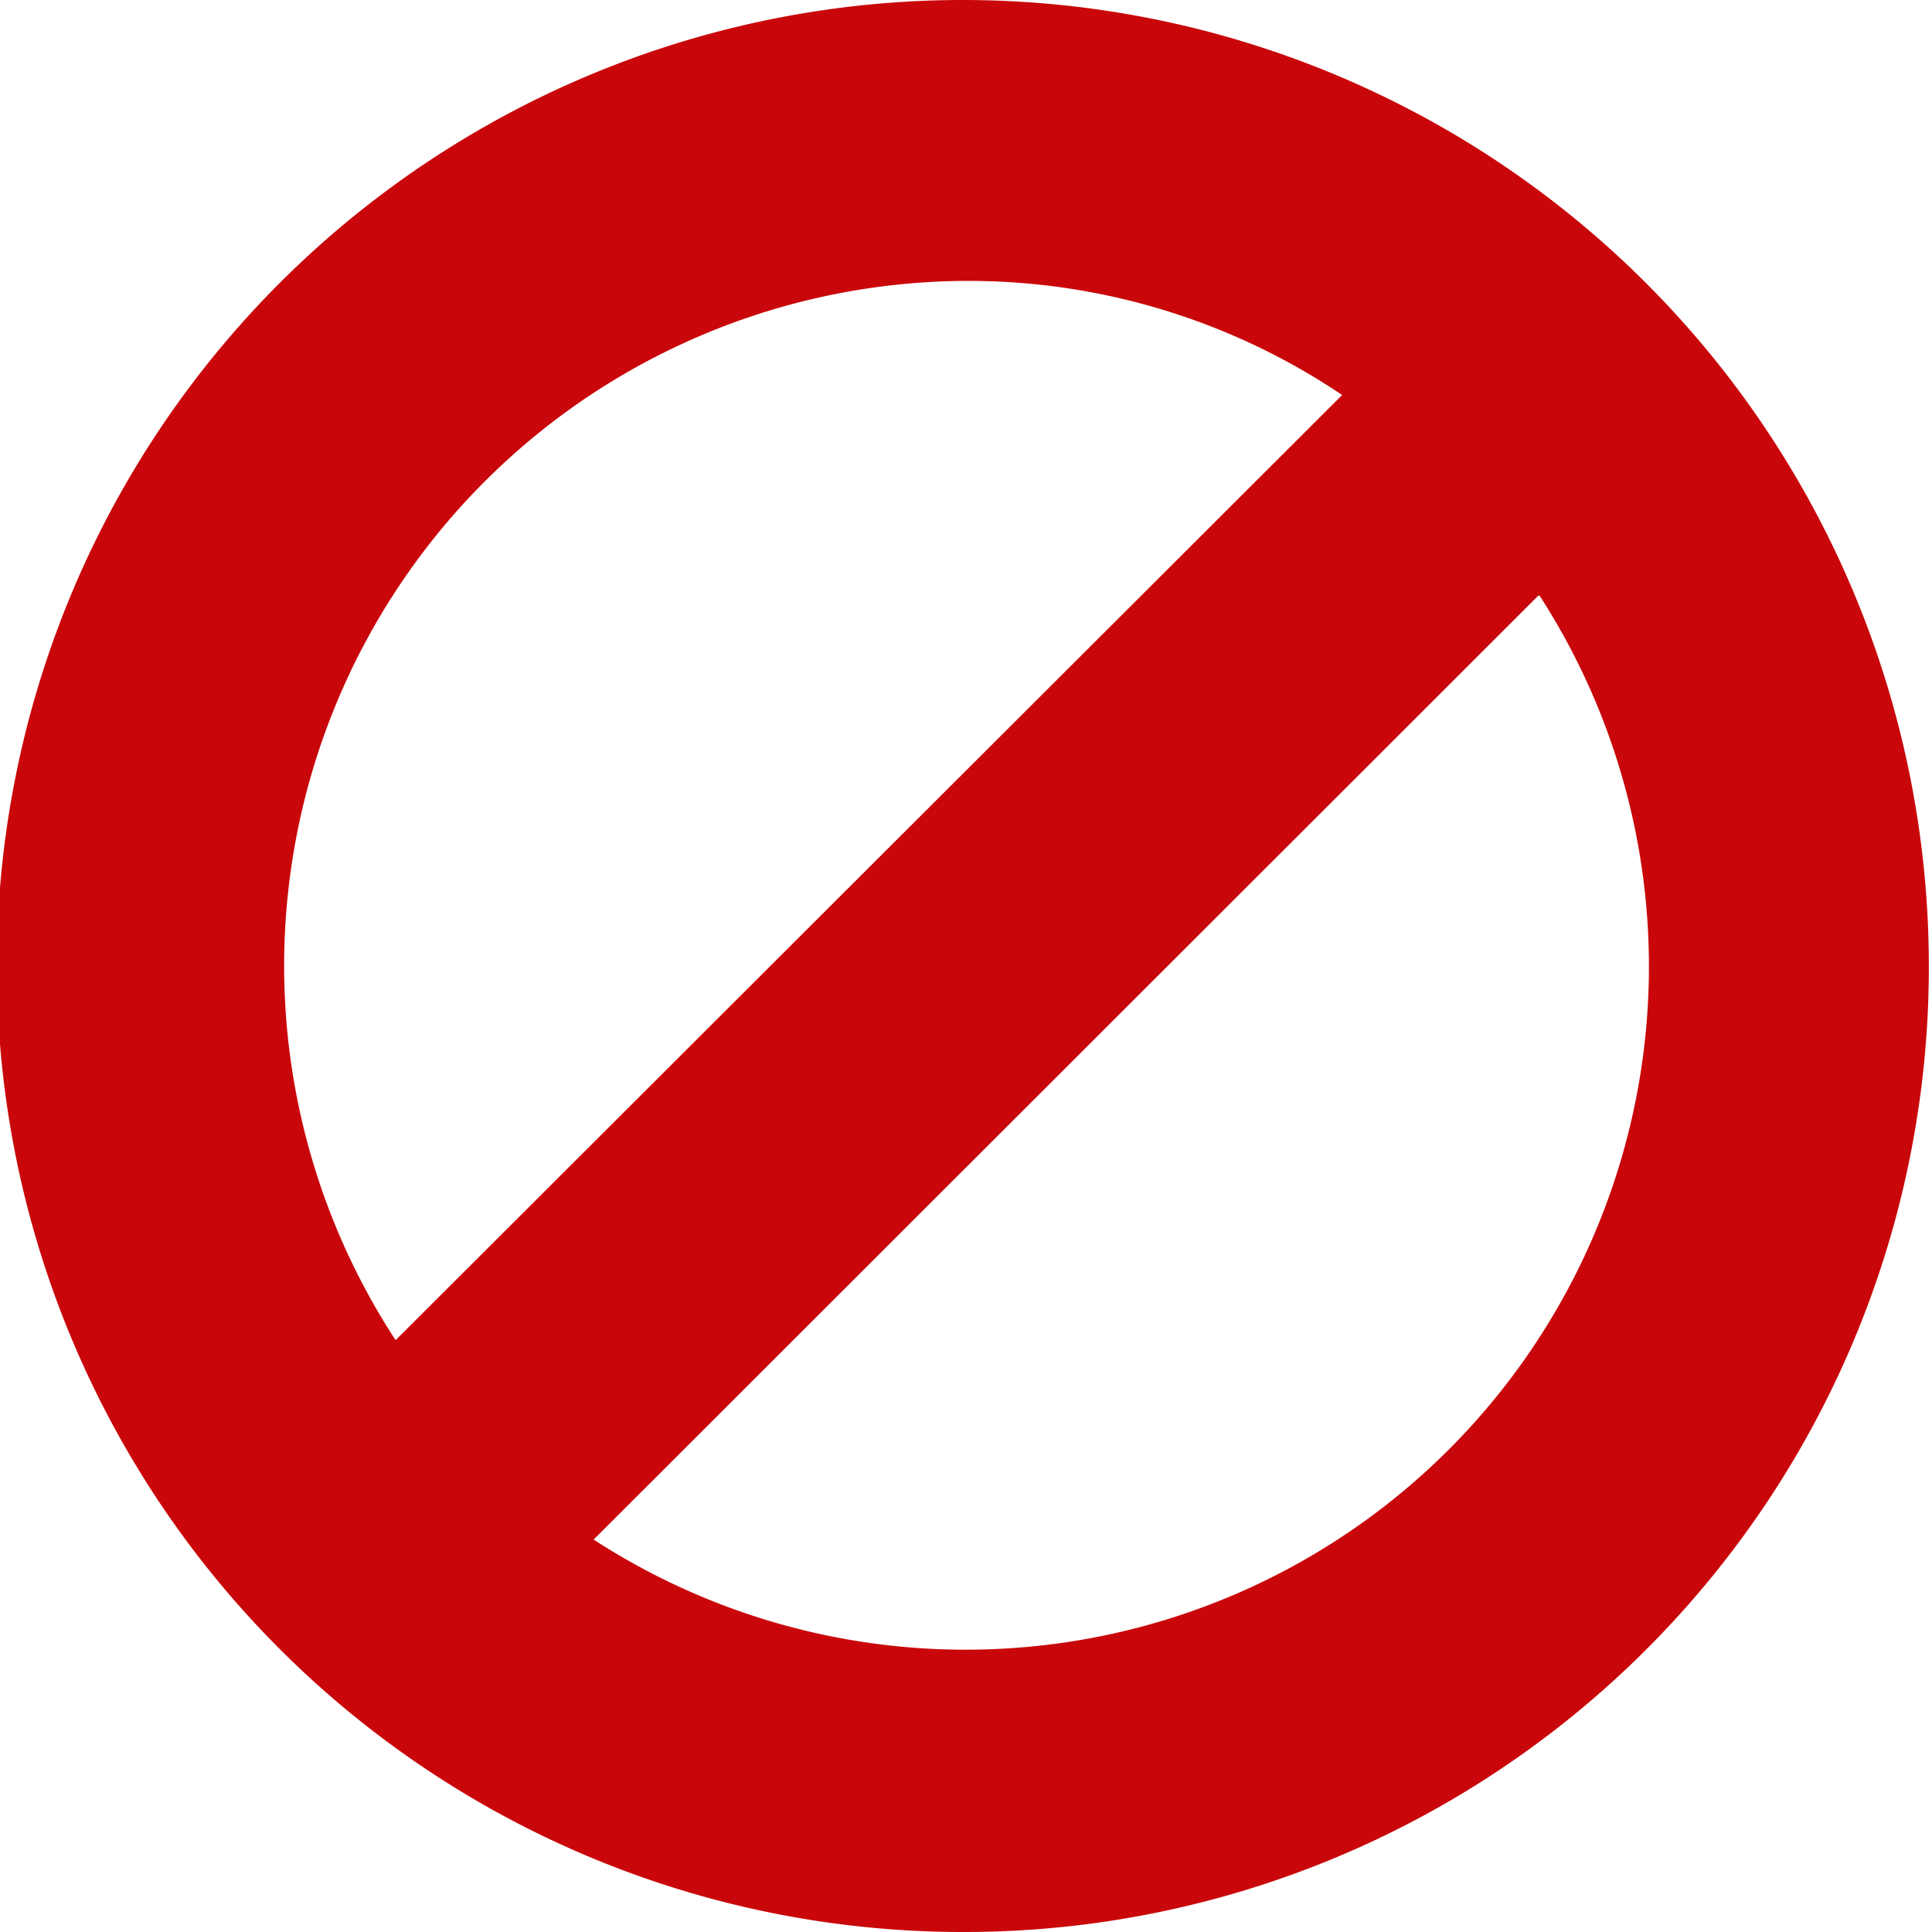 <svg xmlns="http://www.w3.org/2000/svg" viewBox="0 0 128 128"><title>ban</title><g id="ban.svg"><path d="M64,128a64,64,0,1,1,63.79-64A63.91,63.91,0,0,1,64,128ZM88.92,26.17A44.33,44.33,0,0,0,64,18.61,45.37,45.37,0,0,0,26.21,88.79Zm13,13.29L39.33,102A45.27,45.27,0,0,0,102,39.46Z" fill="#c9070a"/></g></svg>